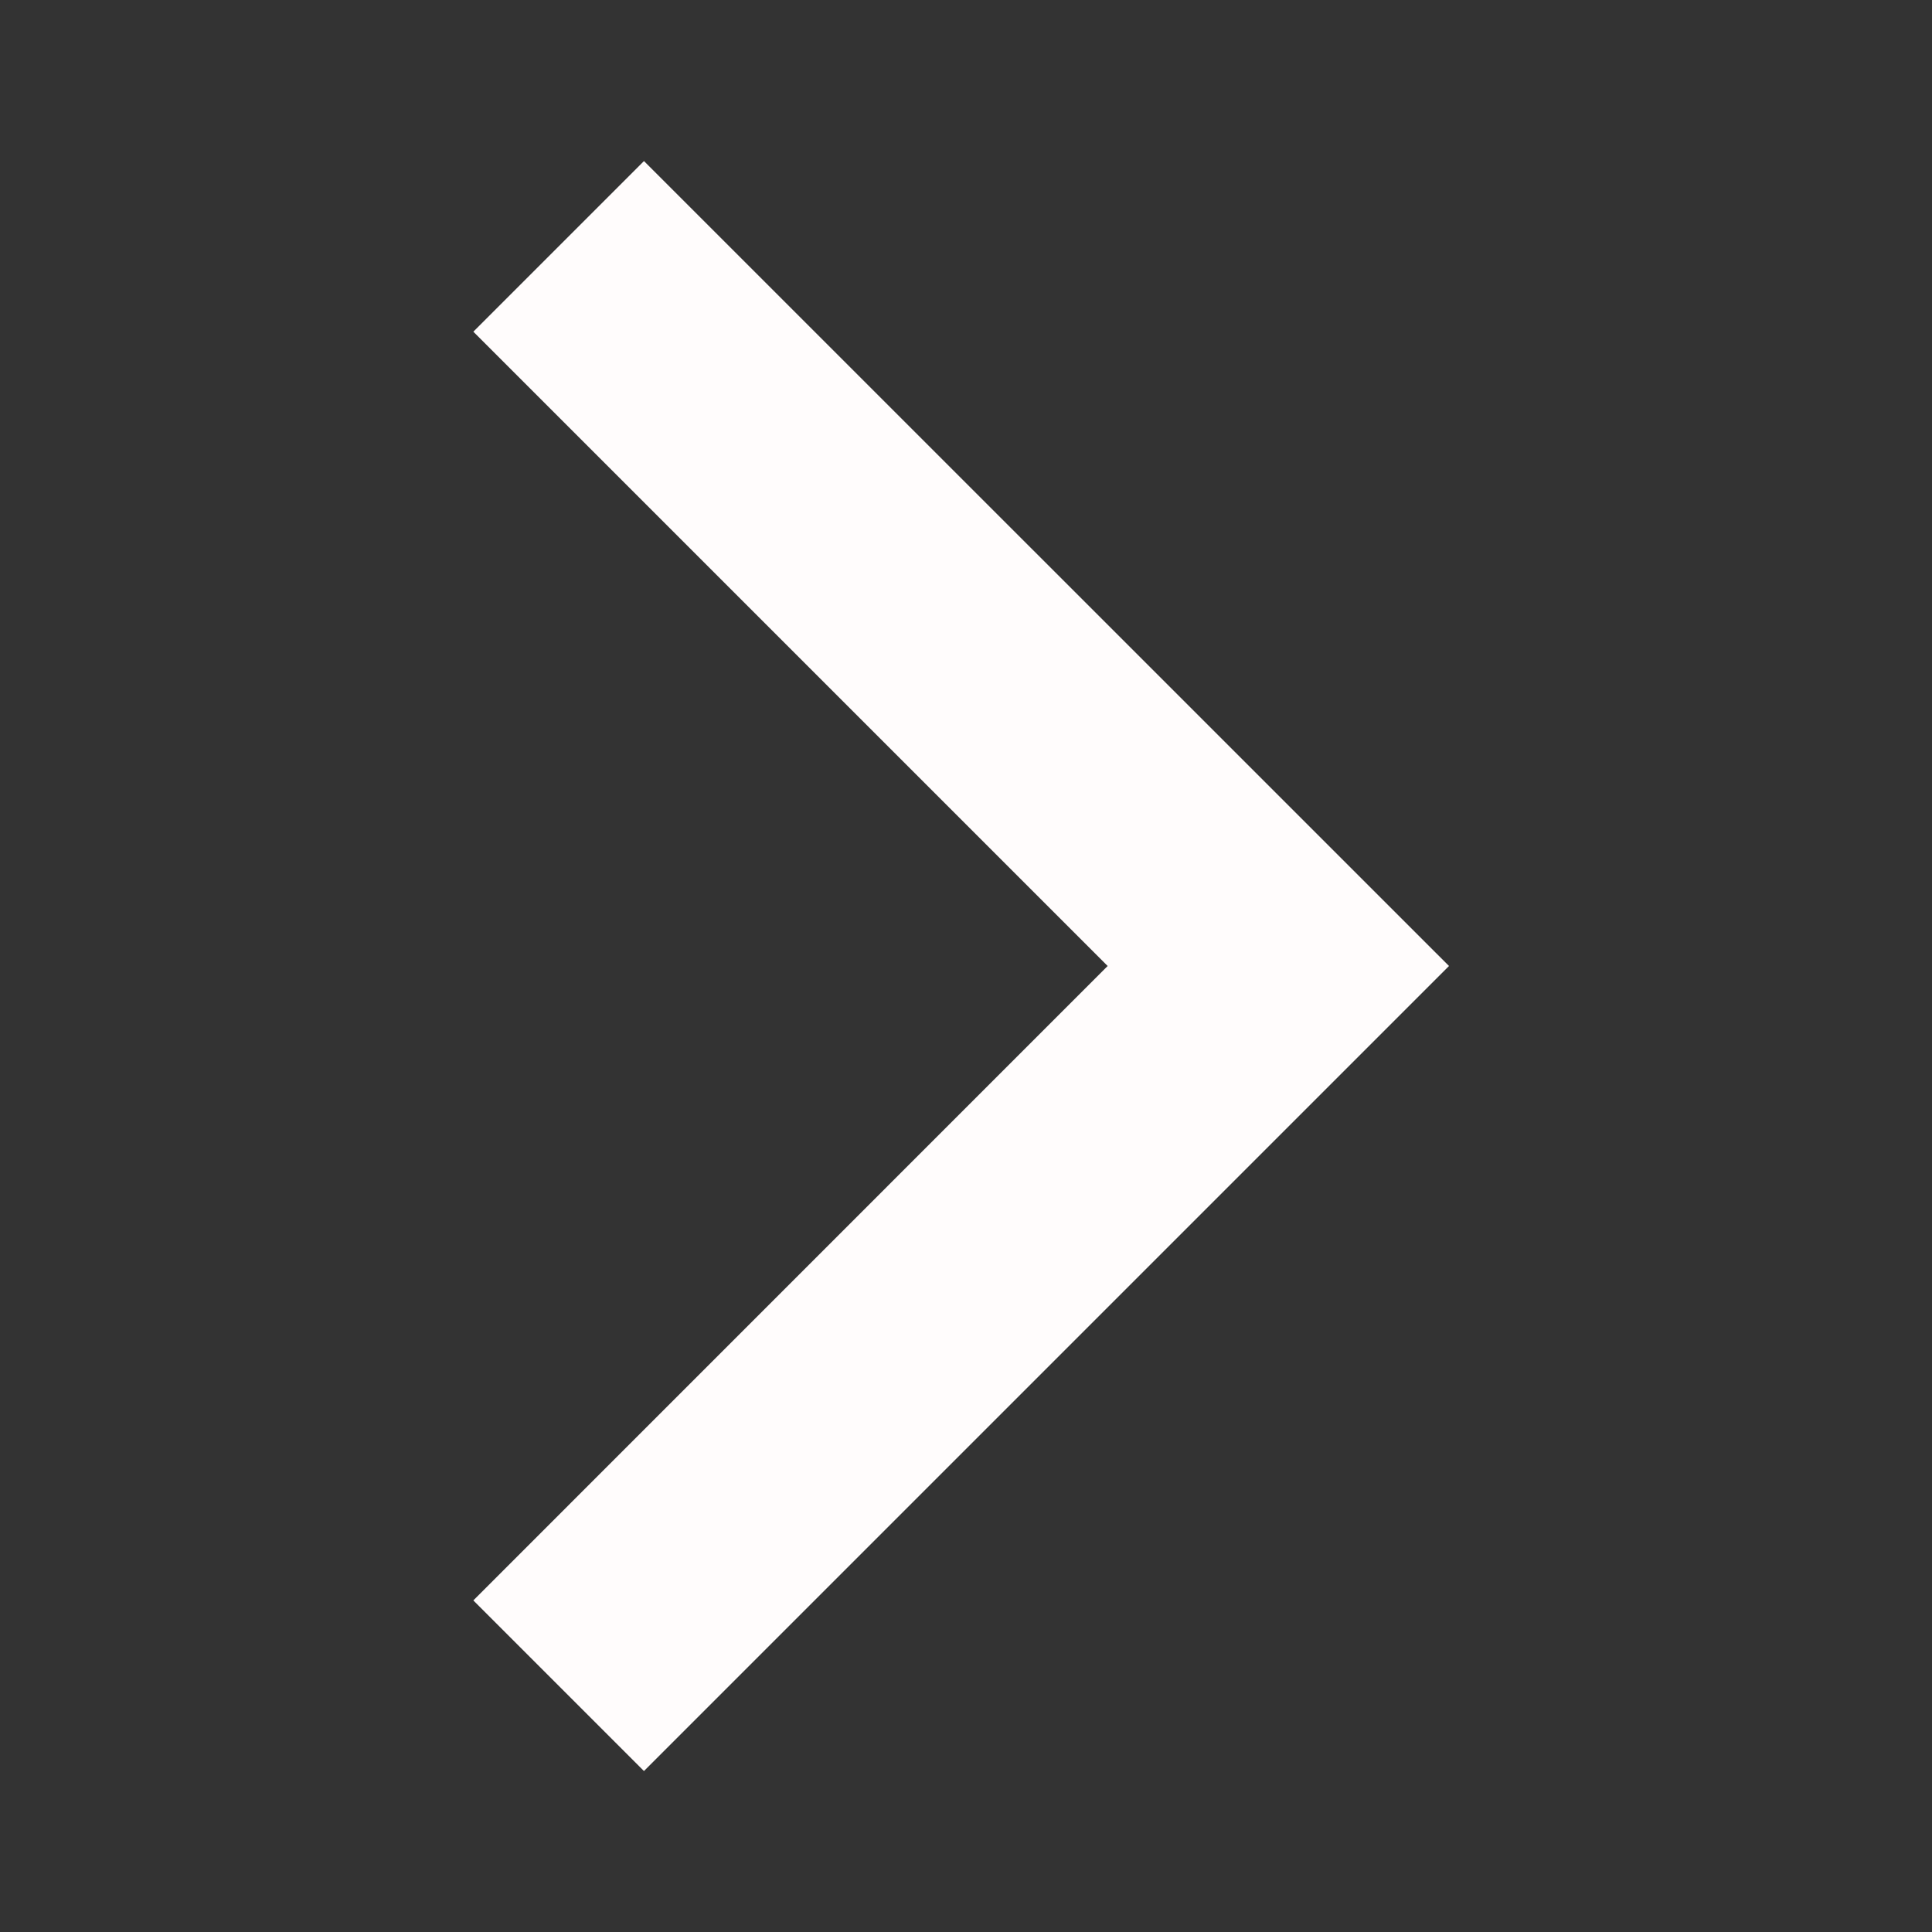 <svg width="19" height="19" viewBox="0 0 19 19" fill="none" xmlns="http://www.w3.org/2000/svg">
  <rect x="0" y="0" width="19" height="19" fill="#333333" stroke="none"/>
  <g clip-path="url(#clip0_6134_5556)">
    <path d="M4.655 3.262L10.893 9.5L4.655 15.739L6.333 17.417L14.25 9.5L6.333 1.584L4.655 3.262Z" fill="#FFFCFC"/>
  </g>
  <defs>
    <clipPath id="clip0_6134_5556">
      <rect width="18.968" height="18.968" fill="white" transform="scale(1.002)"/>
    </clipPath>
  </defs>
</svg>
